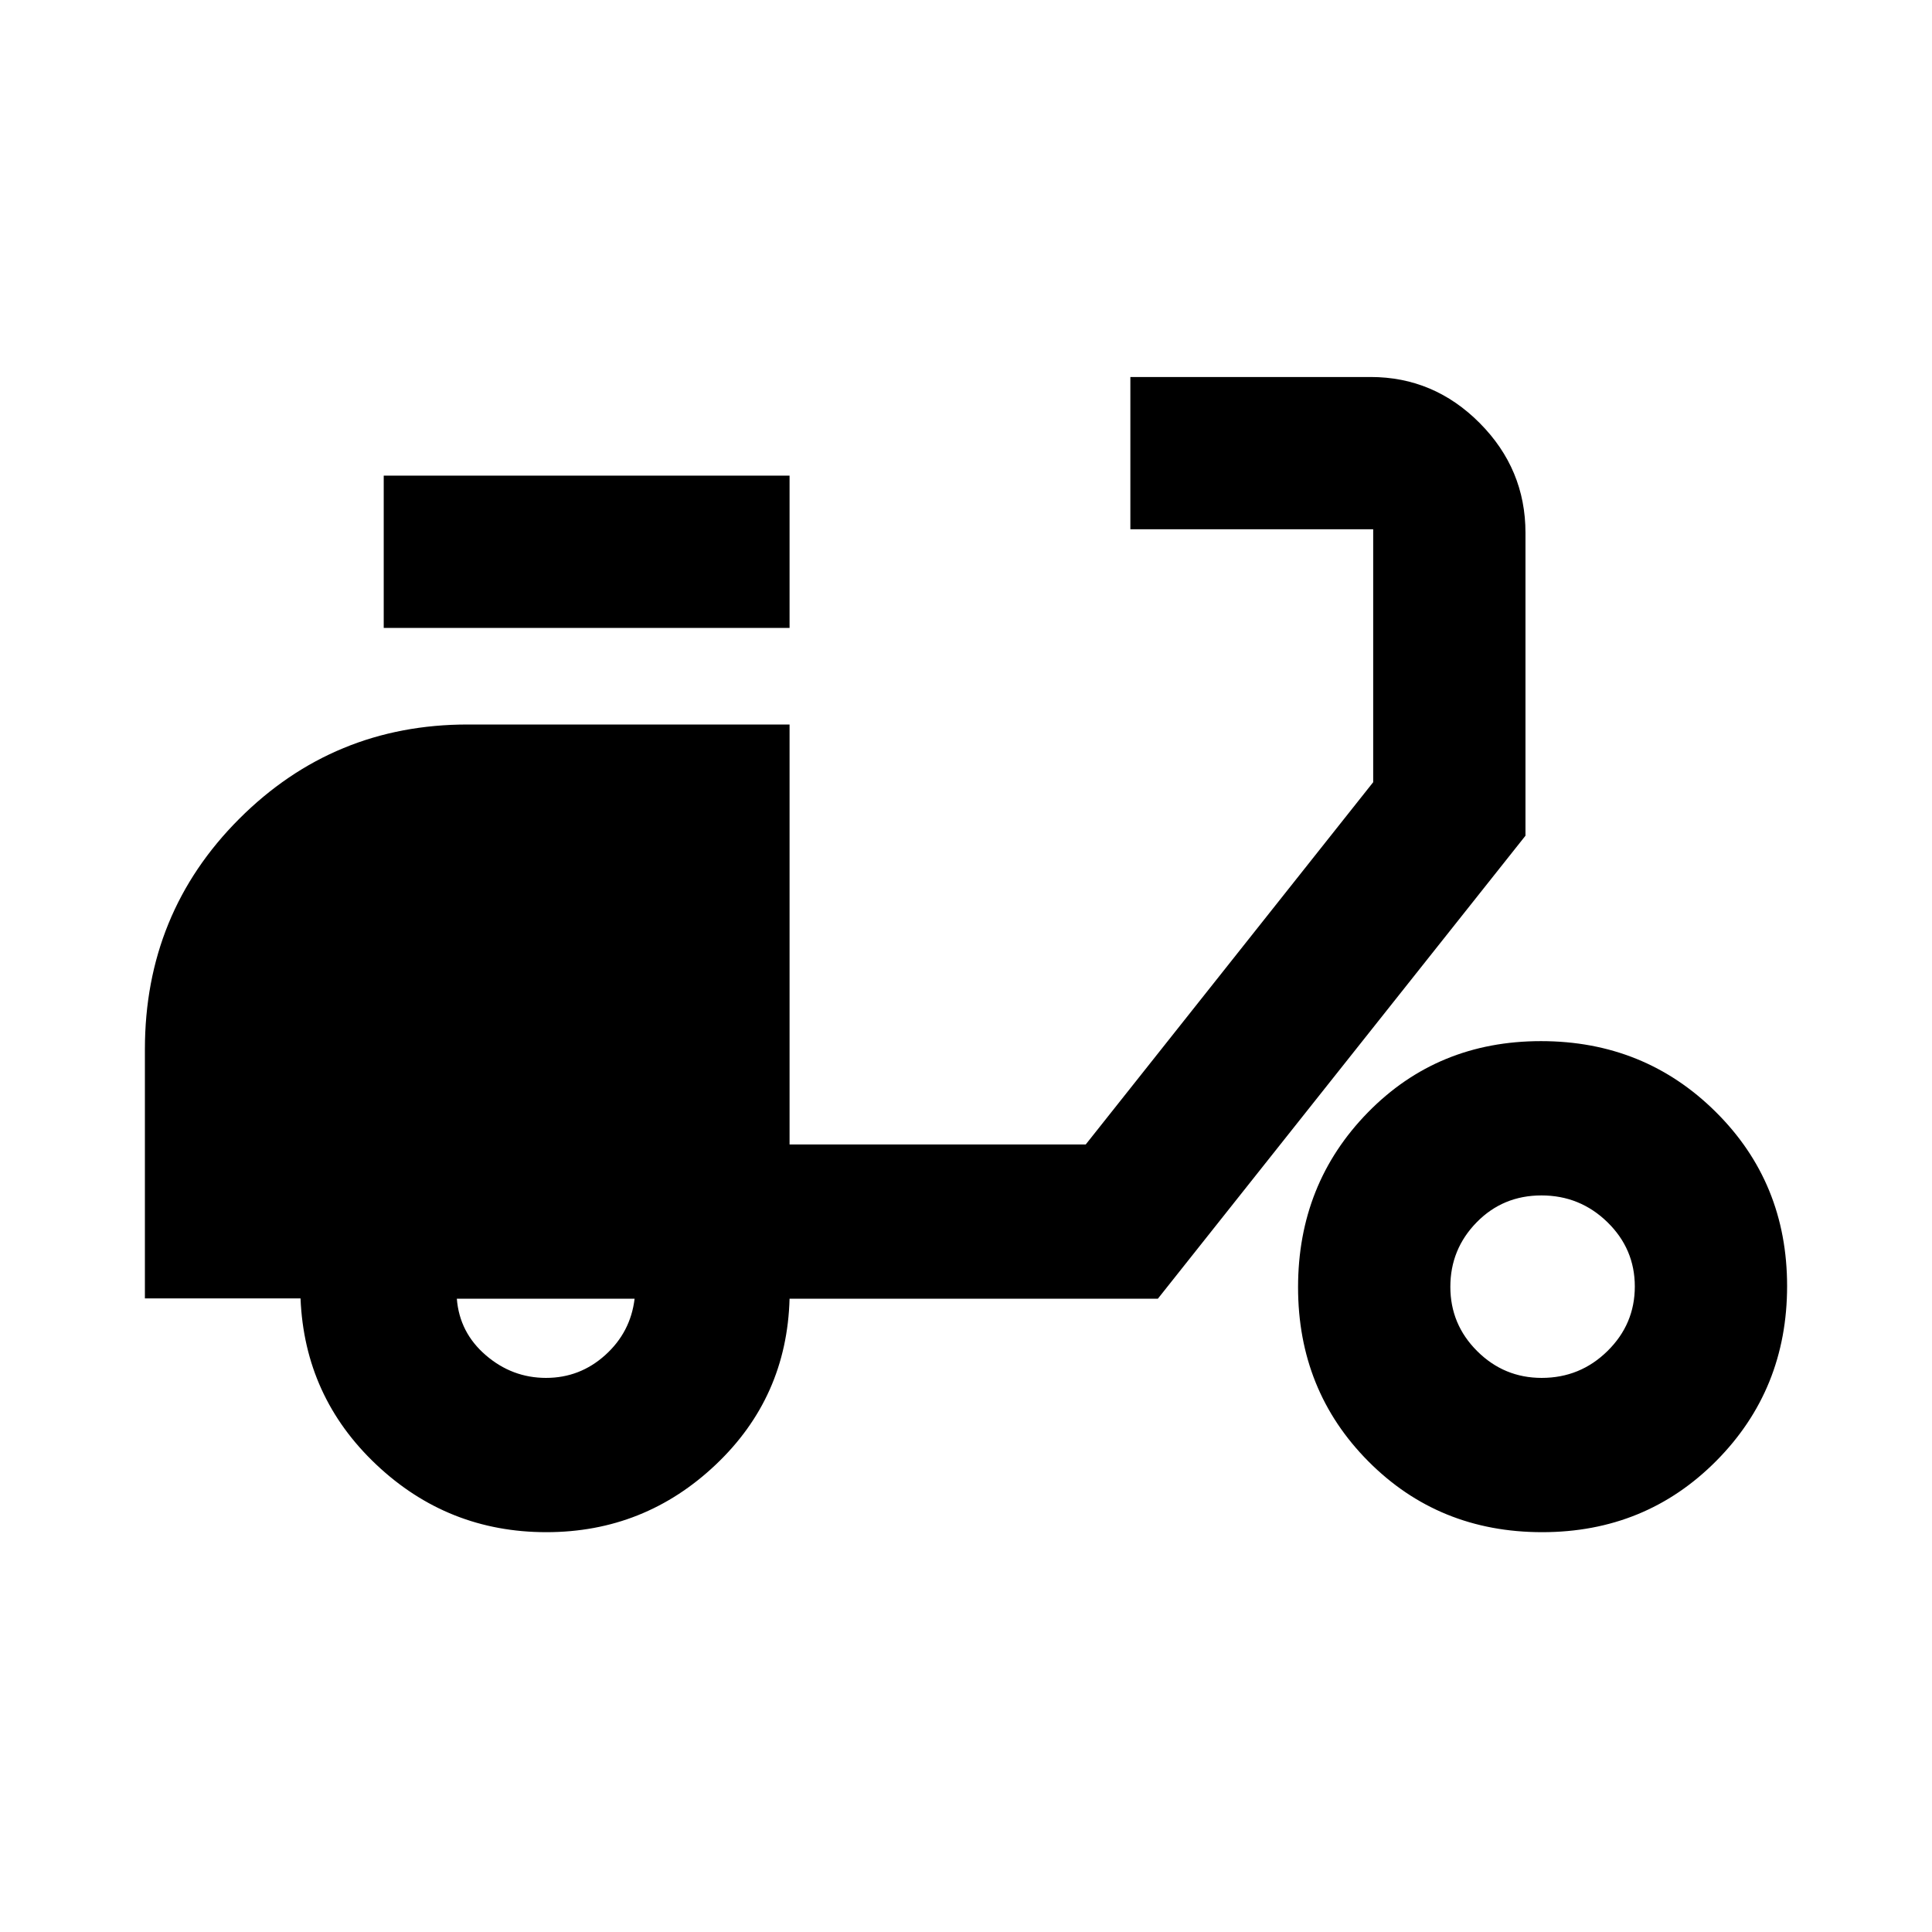<svg xmlns="http://www.w3.org/2000/svg" height="40" viewBox="0 -960 960 960" width="40"><path d="M271.49-198.67q-48.99 0-84.57-33.63-35.59-33.63-37.59-82.53H72V-438.6q0-67.65 46.86-114.52Q165.72-600 232.4-600h159.93v208.67H539.5l142.83-180V-697H561.67v-75.67h119.38q31.45 0 54.2 22.88Q758-726.91 758-695.24v150.5L575.33-314.67h-183q-1.33 49-36.73 82.5t-84.11 33.5Zm-.16-76.66q16.84 0 29.42-11.35 12.58-11.35 14.58-27.99H227q1.33 16.84 14.42 28.09 13.08 11.25 29.91 11.25ZM190.67-648v-75.67h201.66V-648H190.67Zm575.62 449.33q-51.37 0-86.33-35.16Q645-269 645-320.37q0-51.38 34.66-86.84 34.67-35.46 86.05-35.46 51.37 0 86.83 35.17Q888-372.34 888-320.96q0 51.38-35.16 86.84-35.17 35.45-86.55 35.45Zm-.22-76.66q19.12 0 32.69-13.36 13.57-13.35 13.57-32.05 0-18.69-13.63-31.98Q785.06-366 765.95-366q-19.12 0-32.2 13.35-13.08 13.36-13.08 32.05 0 18.7 13.35 31.98 13.35 13.29 32.05 13.29Z"/></svg>